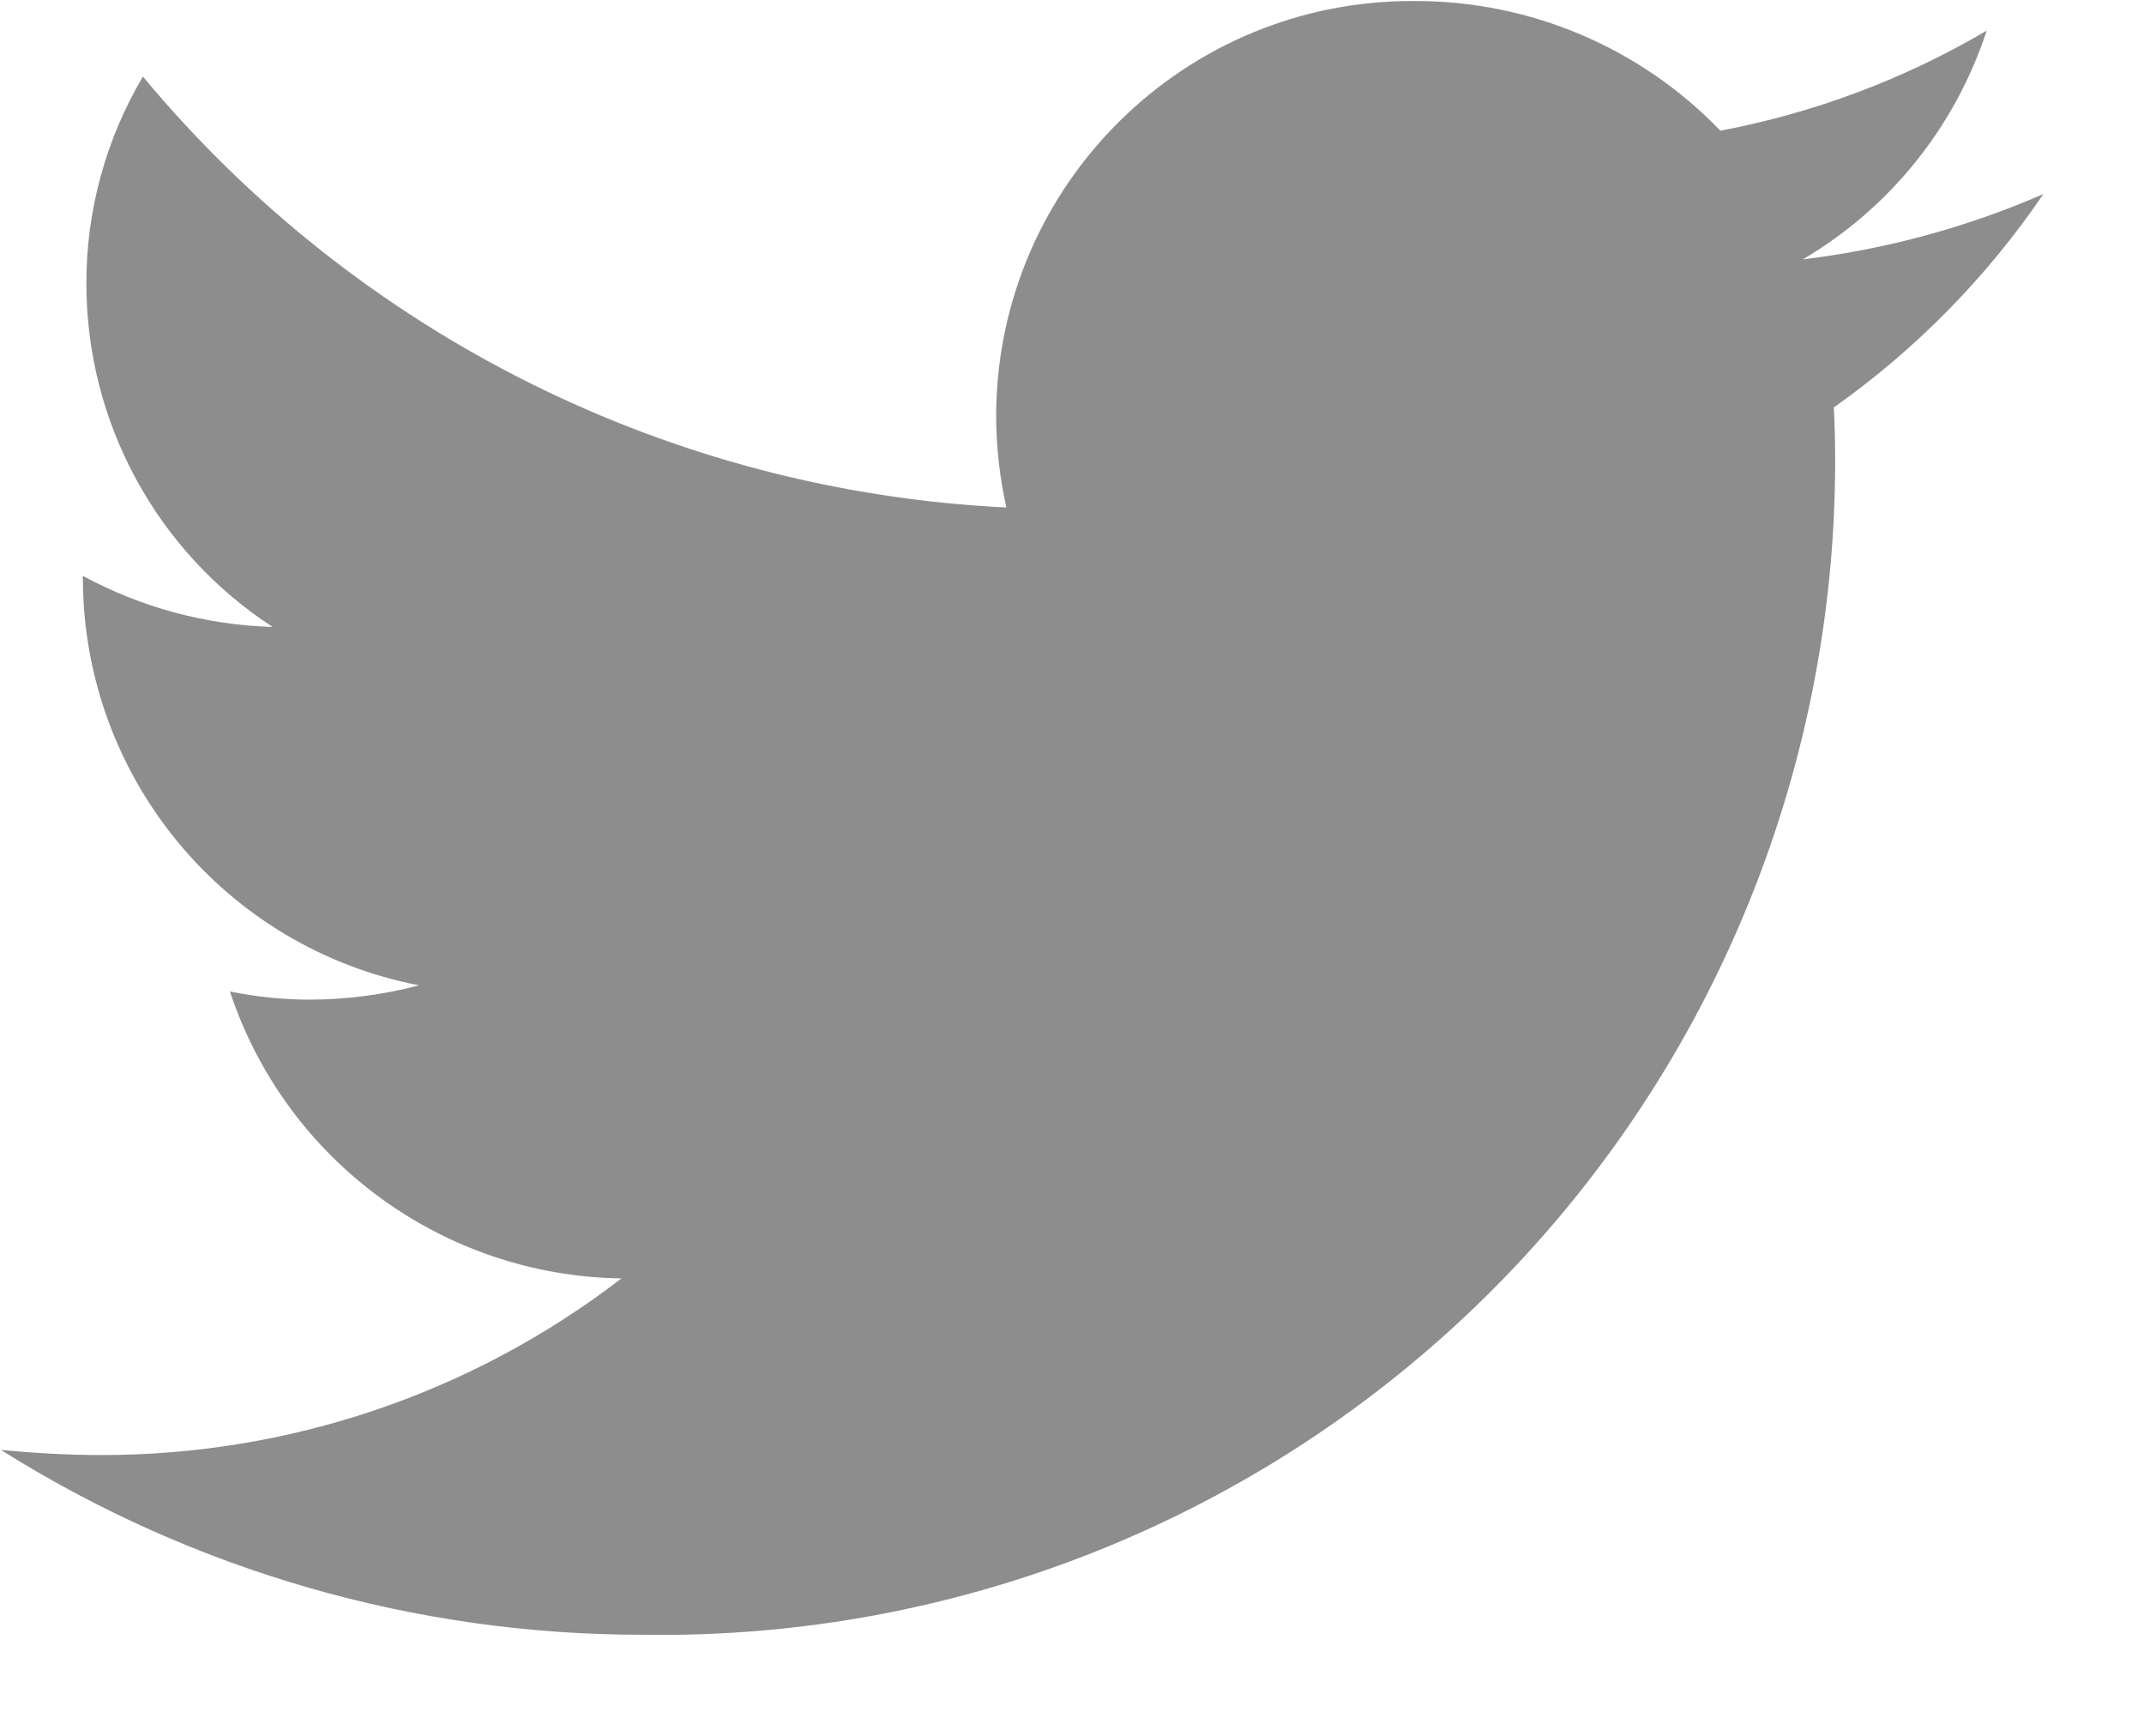 <svg width="21" height="17" viewBox="0 0 21 17" fill="none" xmlns="http://www.w3.org/2000/svg">
<g clip-path="url(#clip0_15_33)">
<path d="M17.962 3.99C17.971 4.16 17.975 4.34 17.975 4.52C17.973 7.599 16.736 10.549 14.541 12.709C12.346 14.868 9.377 16.058 6.298 16.01C4.073 16.012 1.893 15.385 0.009 14.2C0.328 14.23 0.656 14.25 0.987 14.25C2.832 14.253 4.625 13.645 6.087 12.52C4.341 12.496 2.801 11.368 2.252 9.71C2.506 9.762 2.764 9.789 3.023 9.79C3.388 9.79 3.752 9.743 4.105 9.65C2.205 9.283 0.827 7.626 0.812 5.69C0.81 5.673 0.81 5.657 0.812 5.64C1.384 5.95 2.02 6.121 2.67 6.14C1.533 5.4 0.847 4.136 0.846 2.78C0.844 2.066 1.036 1.364 1.4 0.75C3.503 3.28 6.571 4.811 9.857 4.97C9.79 4.668 9.756 4.36 9.757 4.05C9.775 1.803 11.61 -0.005 13.857 0.01C14.986 0.007 16.068 0.466 16.851 1.28C17.77 1.106 18.653 0.775 19.459 0.3C19.152 1.241 18.512 2.037 17.659 2.54C18.471 2.442 19.265 2.227 20.015 1.9C19.461 2.714 18.766 3.422 17.962 3.99Z" fill="#8D8D8D"/>
</g>
<defs>
<clipPath id="clip0_15_33">
<rect width="21" height="17" fill="white"/>
</clipPath>
</defs>
</svg>
